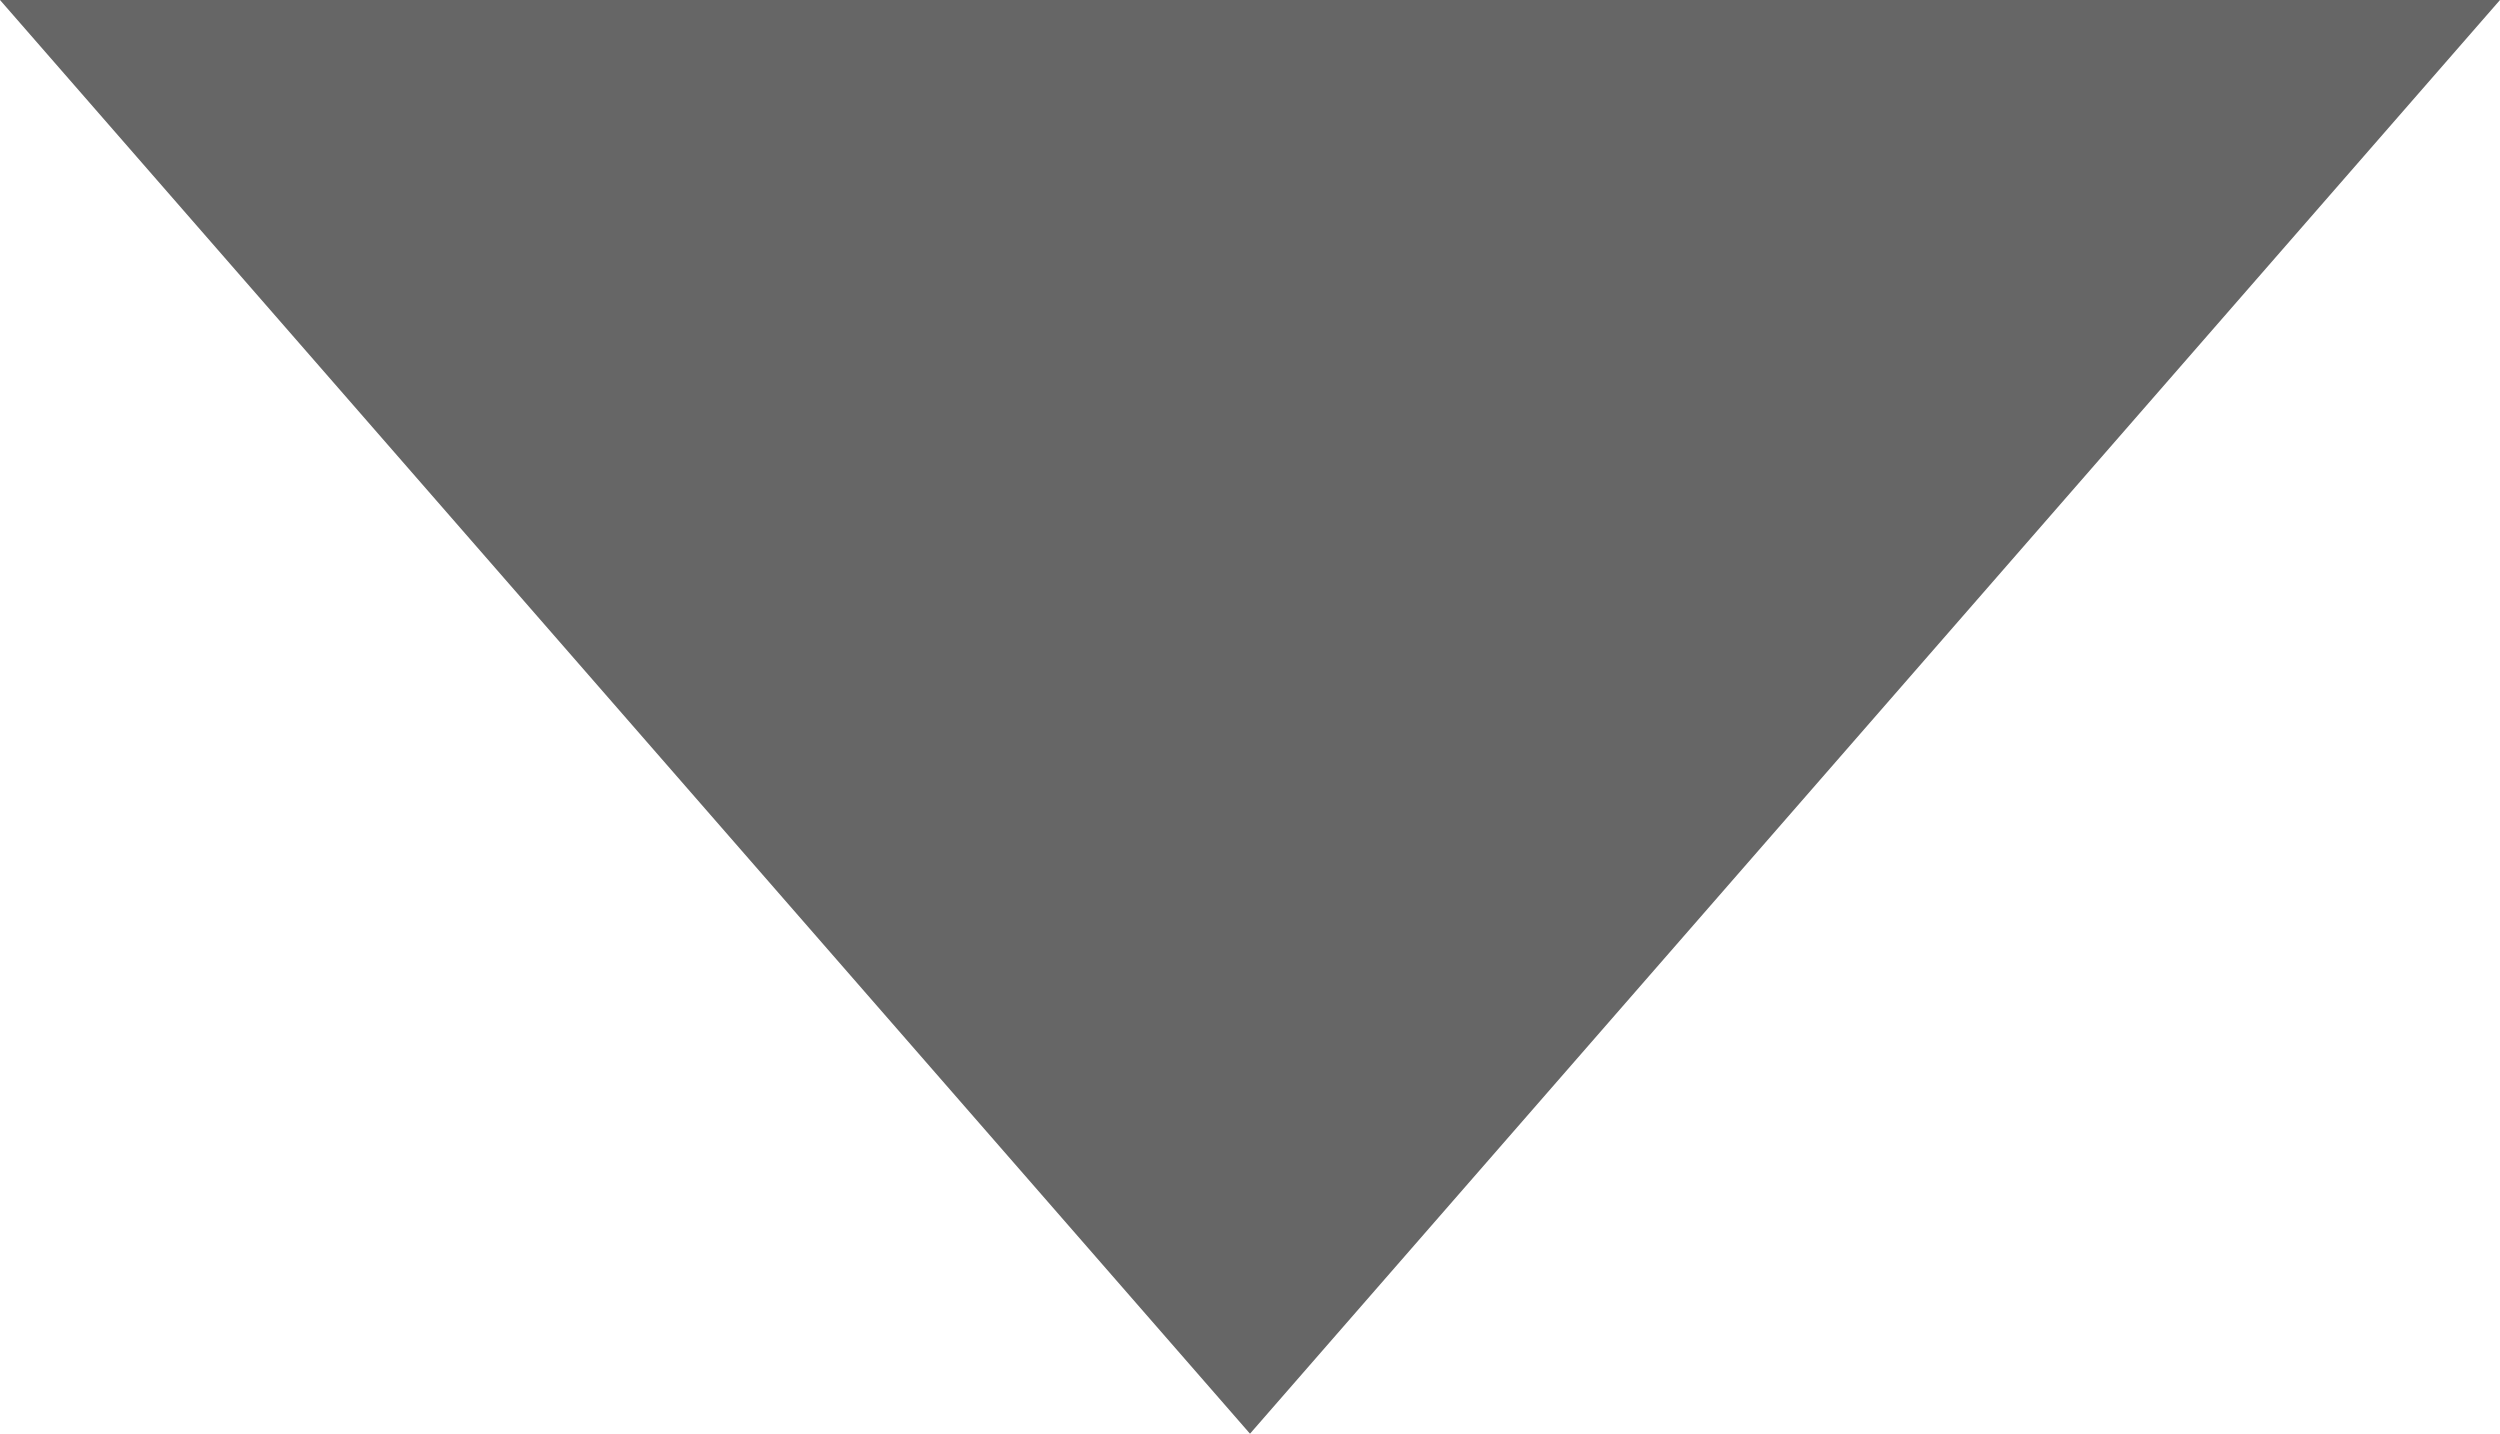 <?xml version="1.0" encoding="utf-8"?>
<!-- Generator: Adobe Illustrator 16.0.0, SVG Export Plug-In . SVG Version: 6.00 Build 0)  -->
<!DOCTYPE svg PUBLIC "-//W3C//DTD SVG 1.1//EN" "http://www.w3.org/Graphics/SVG/1.1/DTD/svg11.dtd">
<svg version="1.1" id="Layer_1" xmlns="http://www.w3.org/2000/svg" xmlns:xlink="http://www.w3.org/1999/xlink" x="0px" y="0px"
	 width="11.908px" height="6.829px" viewBox="0 0 11.908 6.829" enable-background="new 0 0 11.908 6.829" xml:space="preserve">
<polygon opacity="0.6" points="0,0 5.954,6.829 11.908,0 "/>
</svg>
